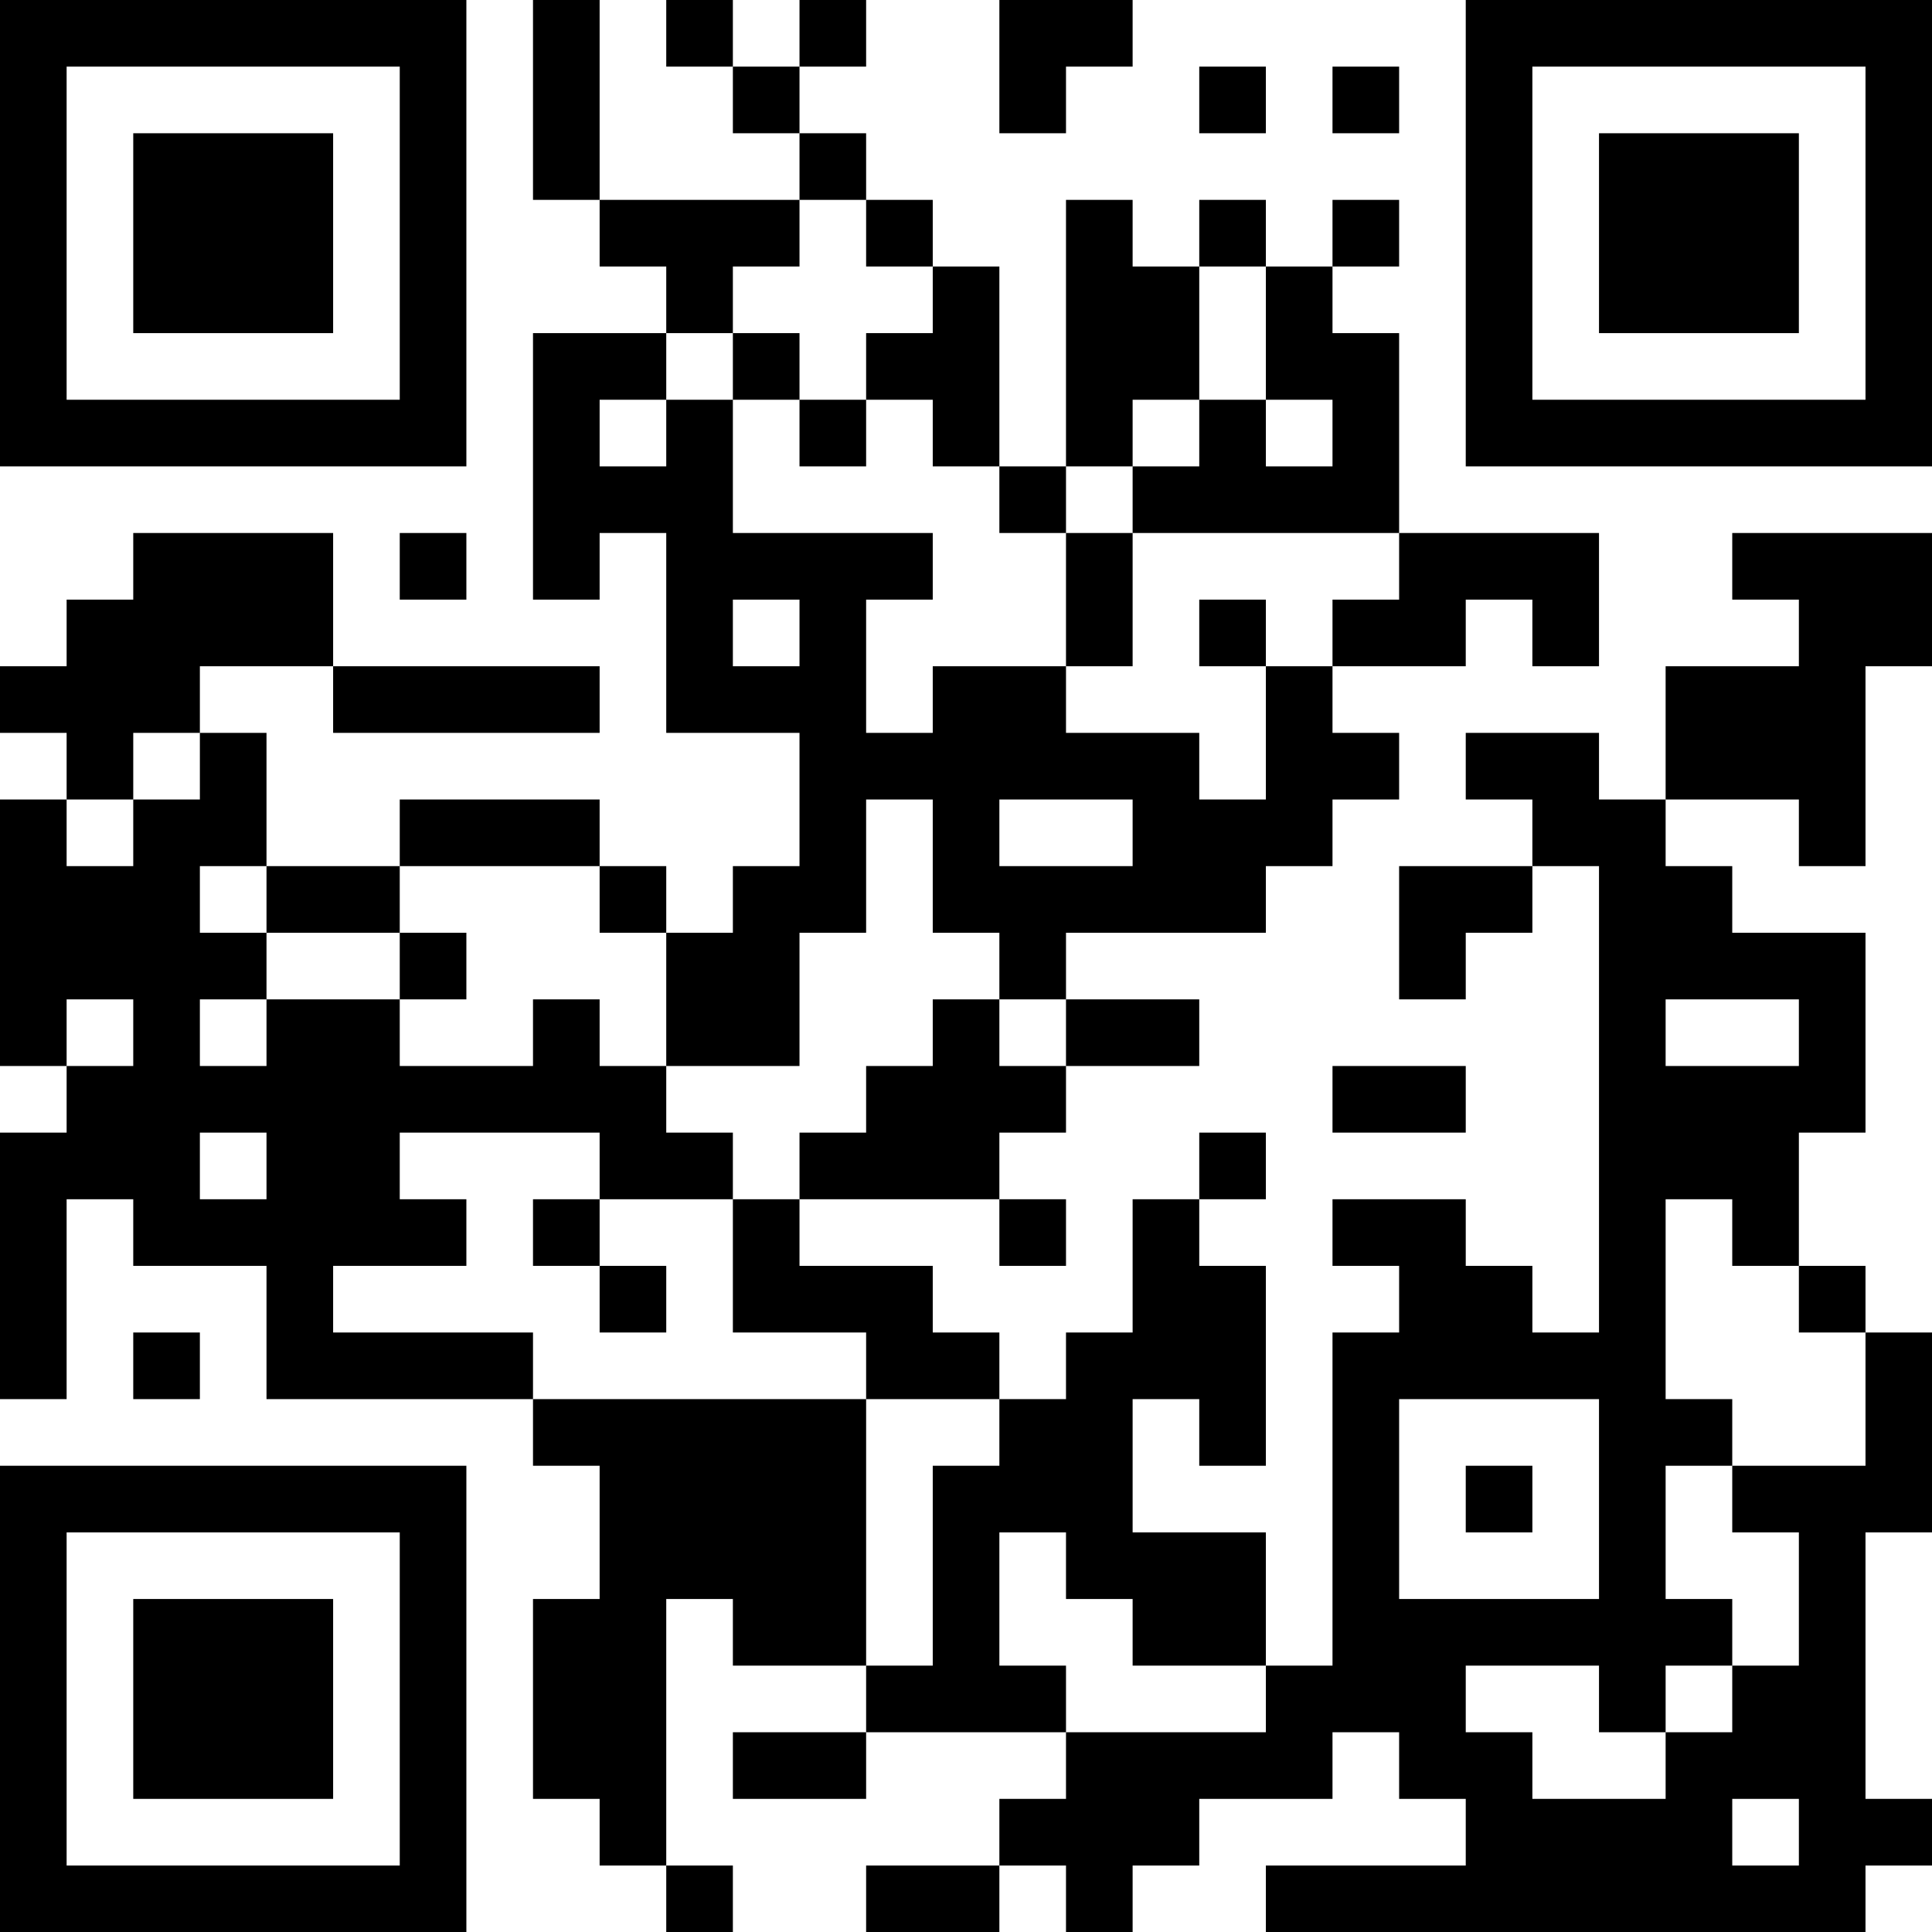 <?xml version="1.0" encoding="UTF-8"?>
<svg xmlns="http://www.w3.org/2000/svg" version="1.1" width="200" height="200" viewBox="0 0 200 200"><rect x="0" y="0" width="200" height="200" fill="#ffffff"/><g transform="scale(6.897)"><g transform="translate(0,0)"><path fill-rule="evenodd" d="M8 0L8 3L9 3L9 4L10 4L10 5L8 5L8 9L9 9L9 8L10 8L10 11L12 11L12 13L11 13L11 14L10 14L10 13L9 13L9 12L6 12L6 13L4 13L4 11L3 11L3 10L5 10L5 11L9 11L9 10L5 10L5 8L2 8L2 9L1 9L1 10L0 10L0 11L1 11L1 12L0 12L0 16L1 16L1 17L0 17L0 21L1 21L1 18L2 18L2 19L4 19L4 21L8 21L8 22L9 22L9 24L8 24L8 27L9 27L9 28L10 28L10 29L11 29L11 28L10 28L10 24L11 24L11 25L13 25L13 26L11 26L11 27L13 27L13 26L16 26L16 27L15 27L15 28L13 28L13 29L15 29L15 28L16 28L16 29L17 29L17 28L18 28L18 27L20 27L20 26L21 26L21 27L22 27L22 28L19 28L19 29L28 29L28 28L29 28L29 27L28 27L28 23L29 23L29 20L28 20L28 19L27 19L27 17L28 17L28 14L26 14L26 13L25 13L25 12L27 12L27 13L28 13L28 10L29 10L29 8L26 8L26 9L27 9L27 10L25 10L25 12L24 12L24 11L22 11L22 12L23 12L23 13L21 13L21 15L22 15L22 14L23 14L23 13L24 13L24 20L23 20L23 19L22 19L22 18L20 18L20 19L21 19L21 20L20 20L20 25L19 25L19 23L17 23L17 21L18 21L18 22L19 22L19 19L18 19L18 18L19 18L19 17L18 17L18 18L17 18L17 20L16 20L16 21L15 21L15 20L14 20L14 19L12 19L12 18L15 18L15 19L16 19L16 18L15 18L15 17L16 17L16 16L18 16L18 15L16 15L16 14L19 14L19 13L20 13L20 12L21 12L21 11L20 11L20 10L22 10L22 9L23 9L23 10L24 10L24 8L21 8L21 5L20 5L20 4L21 4L21 3L20 3L20 4L19 4L19 3L18 3L18 4L17 4L17 3L16 3L16 7L15 7L15 4L14 4L14 3L13 3L13 2L12 2L12 1L13 1L13 0L12 0L12 1L11 1L11 0L10 0L10 1L11 1L11 2L12 2L12 3L9 3L9 0ZM15 0L15 2L16 2L16 1L17 1L17 0ZM18 1L18 2L19 2L19 1ZM20 1L20 2L21 2L21 1ZM12 3L12 4L11 4L11 5L10 5L10 6L9 6L9 7L10 7L10 6L11 6L11 8L14 8L14 9L13 9L13 11L14 11L14 10L16 10L16 11L18 11L18 12L19 12L19 10L20 10L20 9L21 9L21 8L17 8L17 7L18 7L18 6L19 6L19 7L20 7L20 6L19 6L19 4L18 4L18 6L17 6L17 7L16 7L16 8L15 8L15 7L14 7L14 6L13 6L13 5L14 5L14 4L13 4L13 3ZM11 5L11 6L12 6L12 7L13 7L13 6L12 6L12 5ZM6 8L6 9L7 9L7 8ZM16 8L16 10L17 10L17 8ZM11 9L11 10L12 10L12 9ZM18 9L18 10L19 10L19 9ZM2 11L2 12L1 12L1 13L2 13L2 12L3 12L3 11ZM13 12L13 14L12 14L12 16L10 16L10 14L9 14L9 13L6 13L6 14L4 14L4 13L3 13L3 14L4 14L4 15L3 15L3 16L4 16L4 15L6 15L6 16L8 16L8 15L9 15L9 16L10 16L10 17L11 17L11 18L9 18L9 17L6 17L6 18L7 18L7 19L5 19L5 20L8 20L8 21L13 21L13 25L14 25L14 22L15 22L15 21L13 21L13 20L11 20L11 18L12 18L12 17L13 17L13 16L14 16L14 15L15 15L15 16L16 16L16 15L15 15L15 14L14 14L14 12ZM15 12L15 13L17 13L17 12ZM6 14L6 15L7 15L7 14ZM1 15L1 16L2 16L2 15ZM25 15L25 16L27 16L27 15ZM20 16L20 17L22 17L22 16ZM3 17L3 18L4 18L4 17ZM8 18L8 19L9 19L9 20L10 20L10 19L9 19L9 18ZM25 18L25 21L26 21L26 22L25 22L25 24L26 24L26 25L25 25L25 26L24 26L24 25L22 25L22 26L23 26L23 27L25 27L25 26L26 26L26 25L27 25L27 23L26 23L26 22L28 22L28 20L27 20L27 19L26 19L26 18ZM2 20L2 21L3 21L3 20ZM21 21L21 24L24 24L24 21ZM22 22L22 23L23 23L23 22ZM15 23L15 25L16 25L16 26L19 26L19 25L17 25L17 24L16 24L16 23ZM26 27L26 28L27 28L27 27ZM0 0L0 7L7 7L7 0ZM1 1L1 6L6 6L6 1ZM2 2L2 5L5 5L5 2ZM22 0L22 7L29 7L29 0ZM23 1L23 6L28 6L28 1ZM24 2L24 5L27 5L27 2ZM0 22L0 29L7 29L7 22ZM1 23L1 28L6 28L6 23ZM2 24L2 27L5 27L5 24Z" fill="#000000"/></g></g></svg>

